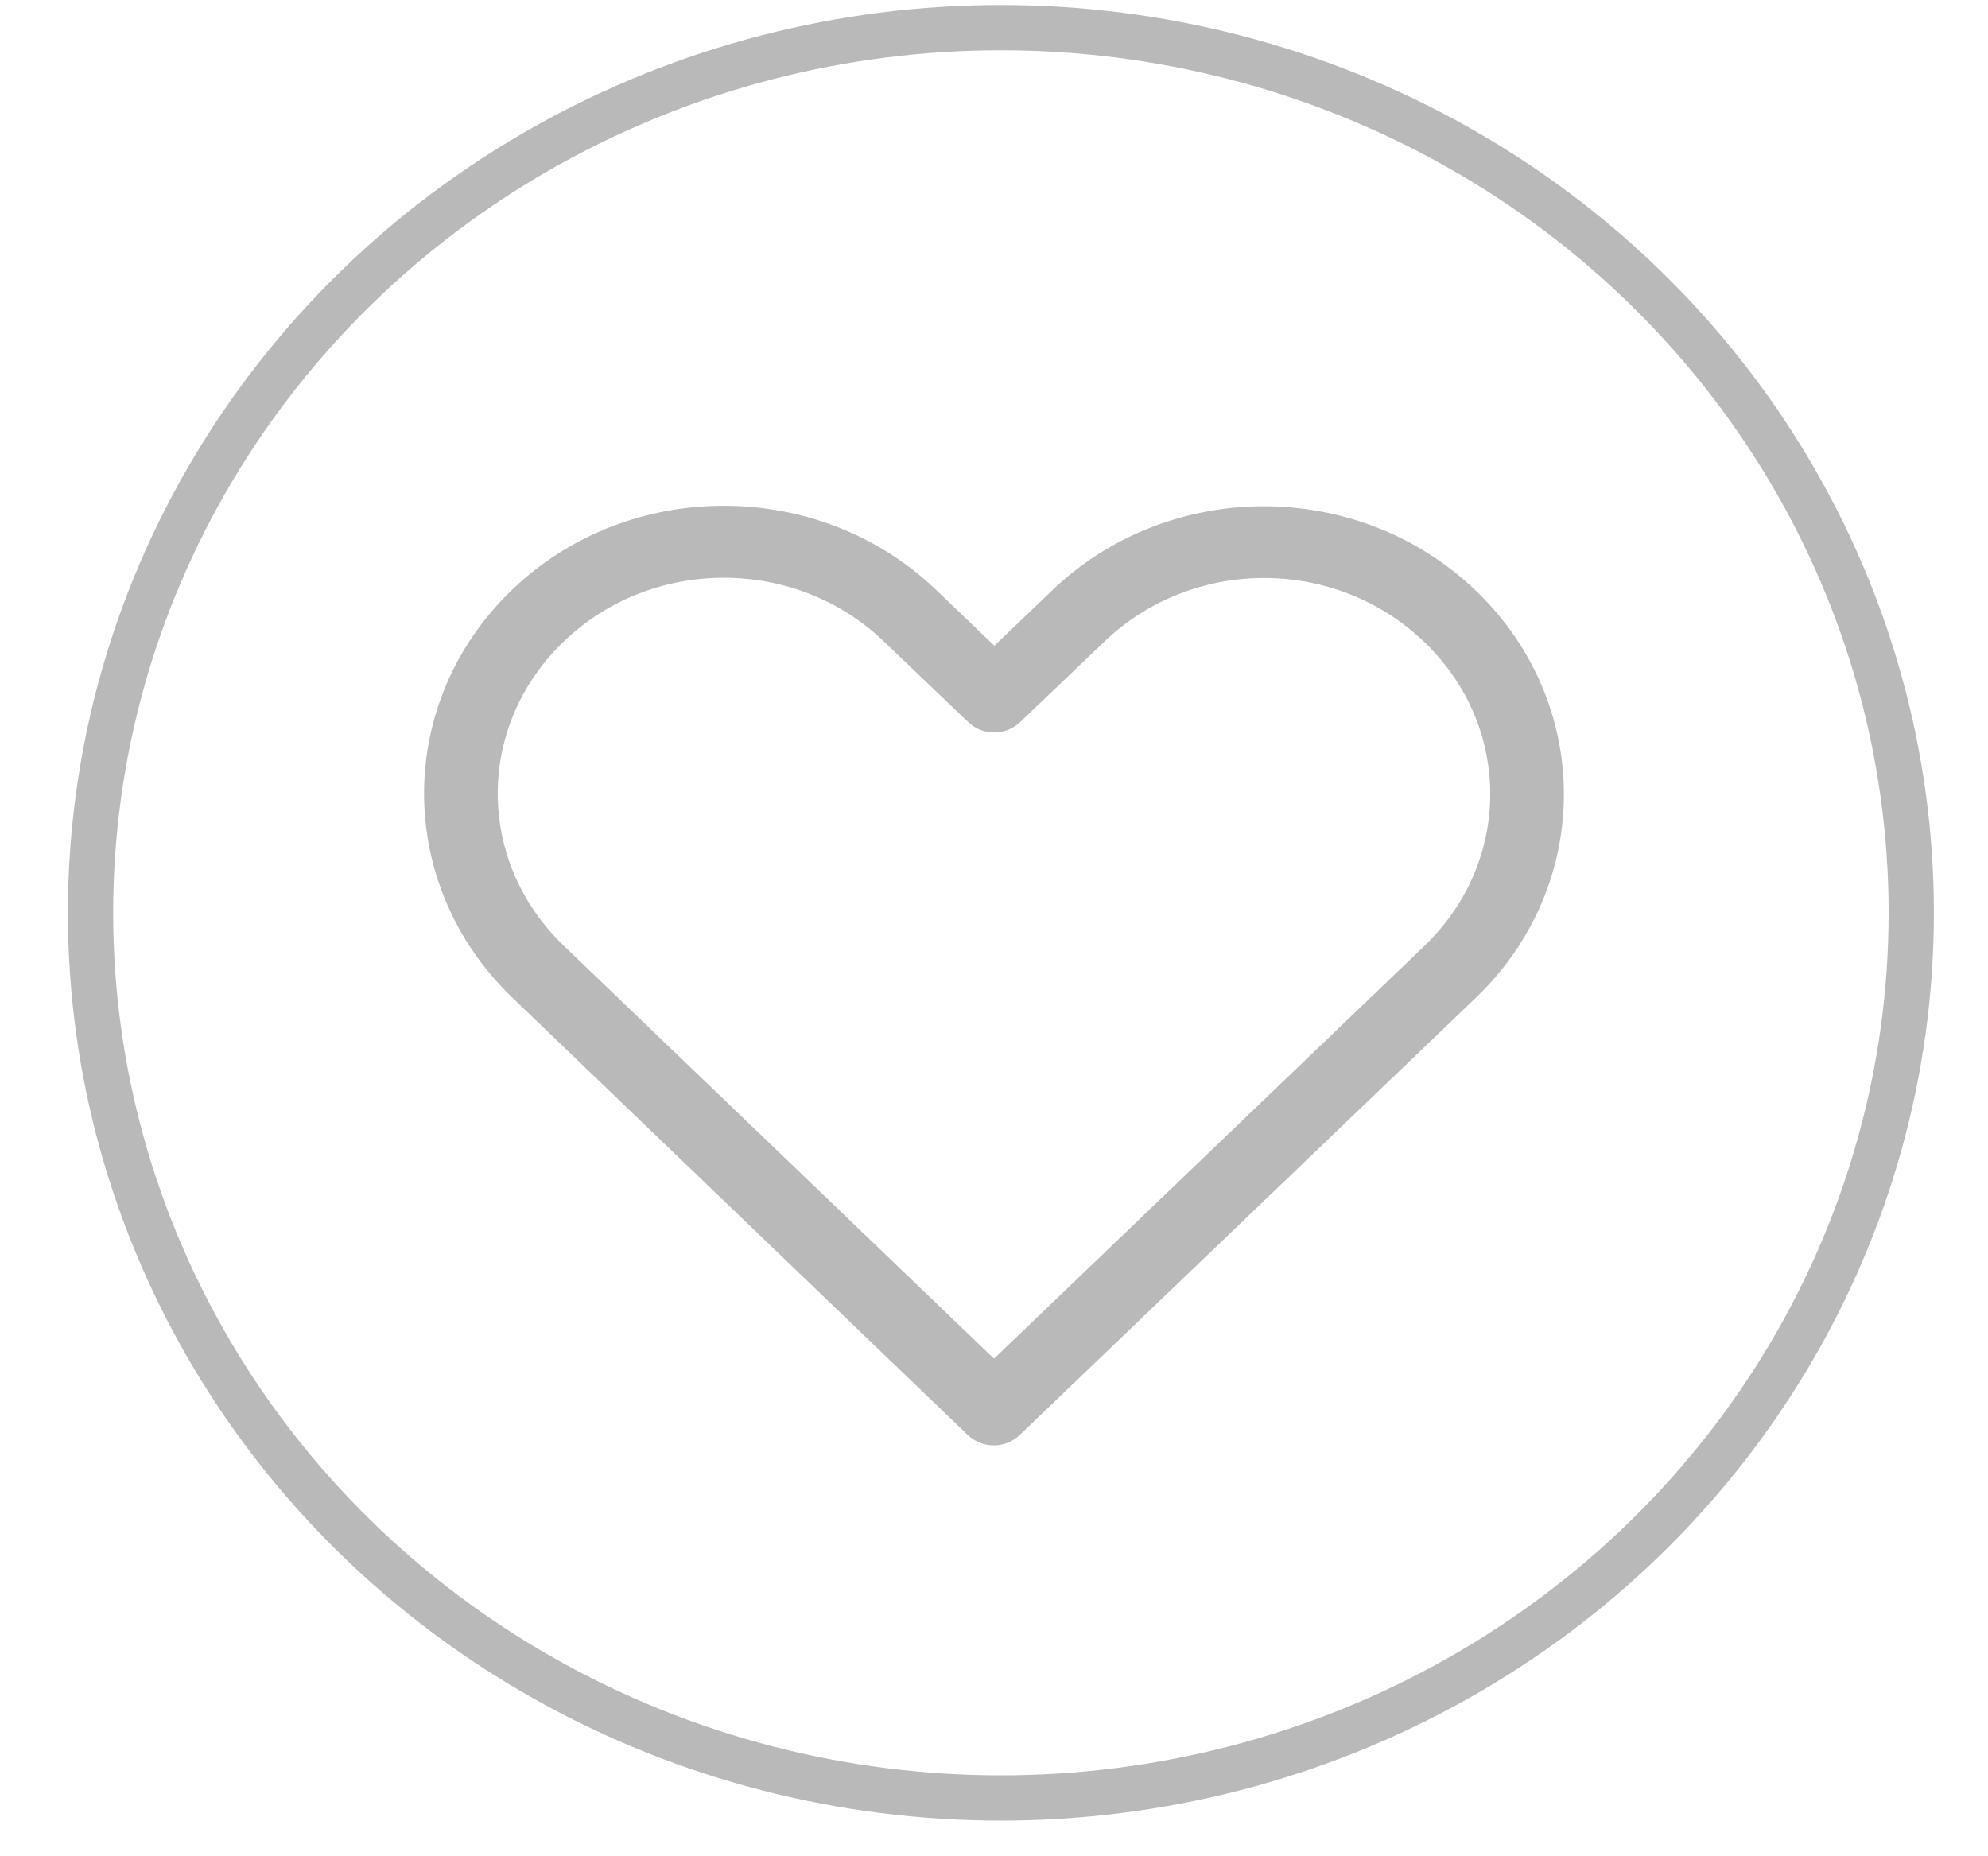 <?xml version="1.0" encoding="utf-8"?>
<!-- Generator: Adobe Illustrator 16.0.0, SVG Export Plug-In . SVG Version: 6.00 Build 0)  -->
<!DOCTYPE svg PUBLIC "-//W3C//DTD SVG 1.1//EN" "http://www.w3.org/Graphics/SVG/1.1/DTD/svg11.dtd">
<svg version="1.1" id="Calque_1" xmlns="http://www.w3.org/2000/svg" xmlns:xlink="http://www.w3.org/1999/xlink" x="0px" y="0px"
	 width="87.833px" height="82px" viewBox="0 0 87.833 82" enable-background="new 0 0 87.833 82" xml:space="preserve">
<g id="Calque_1_1_">
</g>
<g id="filters">
	<g id="bar_2_">
	</g>
	<g id="asso_1_">
	</g>
	<g id="biblio">
	</g>
	<g id="resto_1_">
	</g>
	<g id="snack_1_">
	</g>
	<g id="cafe">
		<g>
			
				<ellipse fill="none" stroke="#B9B9B9" stroke-width="2" stroke-miterlimit="10" cx="44.221" cy="40.329" rx="40.221" ry="39.108"/>
		</g>
	</g>
</g>
<g id="V2">
	<g id="resto">
	</g>
	<g id="bar_1_">
	</g>
	<g id="resto-u">
	</g>
	<g id="asso">
	</g>
	<g id="bar">
	</g>
	<g id="bilbio">
	</g>
	<g id="snack">
	</g>
</g>
<g transform="translate(0,-952.362)">
	<path fill="#B9B9B9" stroke="#B9B9B9" stroke-width="2" stroke-miterlimit="10" d="M31.978,975.708
		c-3.136,0-6.258,1.133-8.652,3.425c-4.789,4.587-4.783,11.993,0,16.582l20.132,19.333c0.248,0.23,0.646,0.23,0.894,0
		c6.719-6.436,13.435-12.877,20.151-19.316c4.79-4.583,4.79-11.974,0-16.561c-4.789-4.588-12.54-4.588-17.327,0l-3.243,3.107
		l-3.282-3.145C38.258,976.841,35.115,975.708,31.978,975.708z M31.978,976.888c2.8,0,5.604,1.022,7.76,3.087l3.739,3.575
		c0.249,0.232,0.647,0.232,0.896,0l3.719-3.555c4.31-4.129,11.209-4.129,15.519,0c4.307,4.128,4.307,10.77,0,14.896
		c-6.568,6.291-13.128,12.593-19.694,18.885l-19.695-18.902c-4.307-4.132-4.311-10.768,0-14.897
		C26.375,977.911,29.179,976.888,31.978,976.888z"/>
</g>
</svg>
